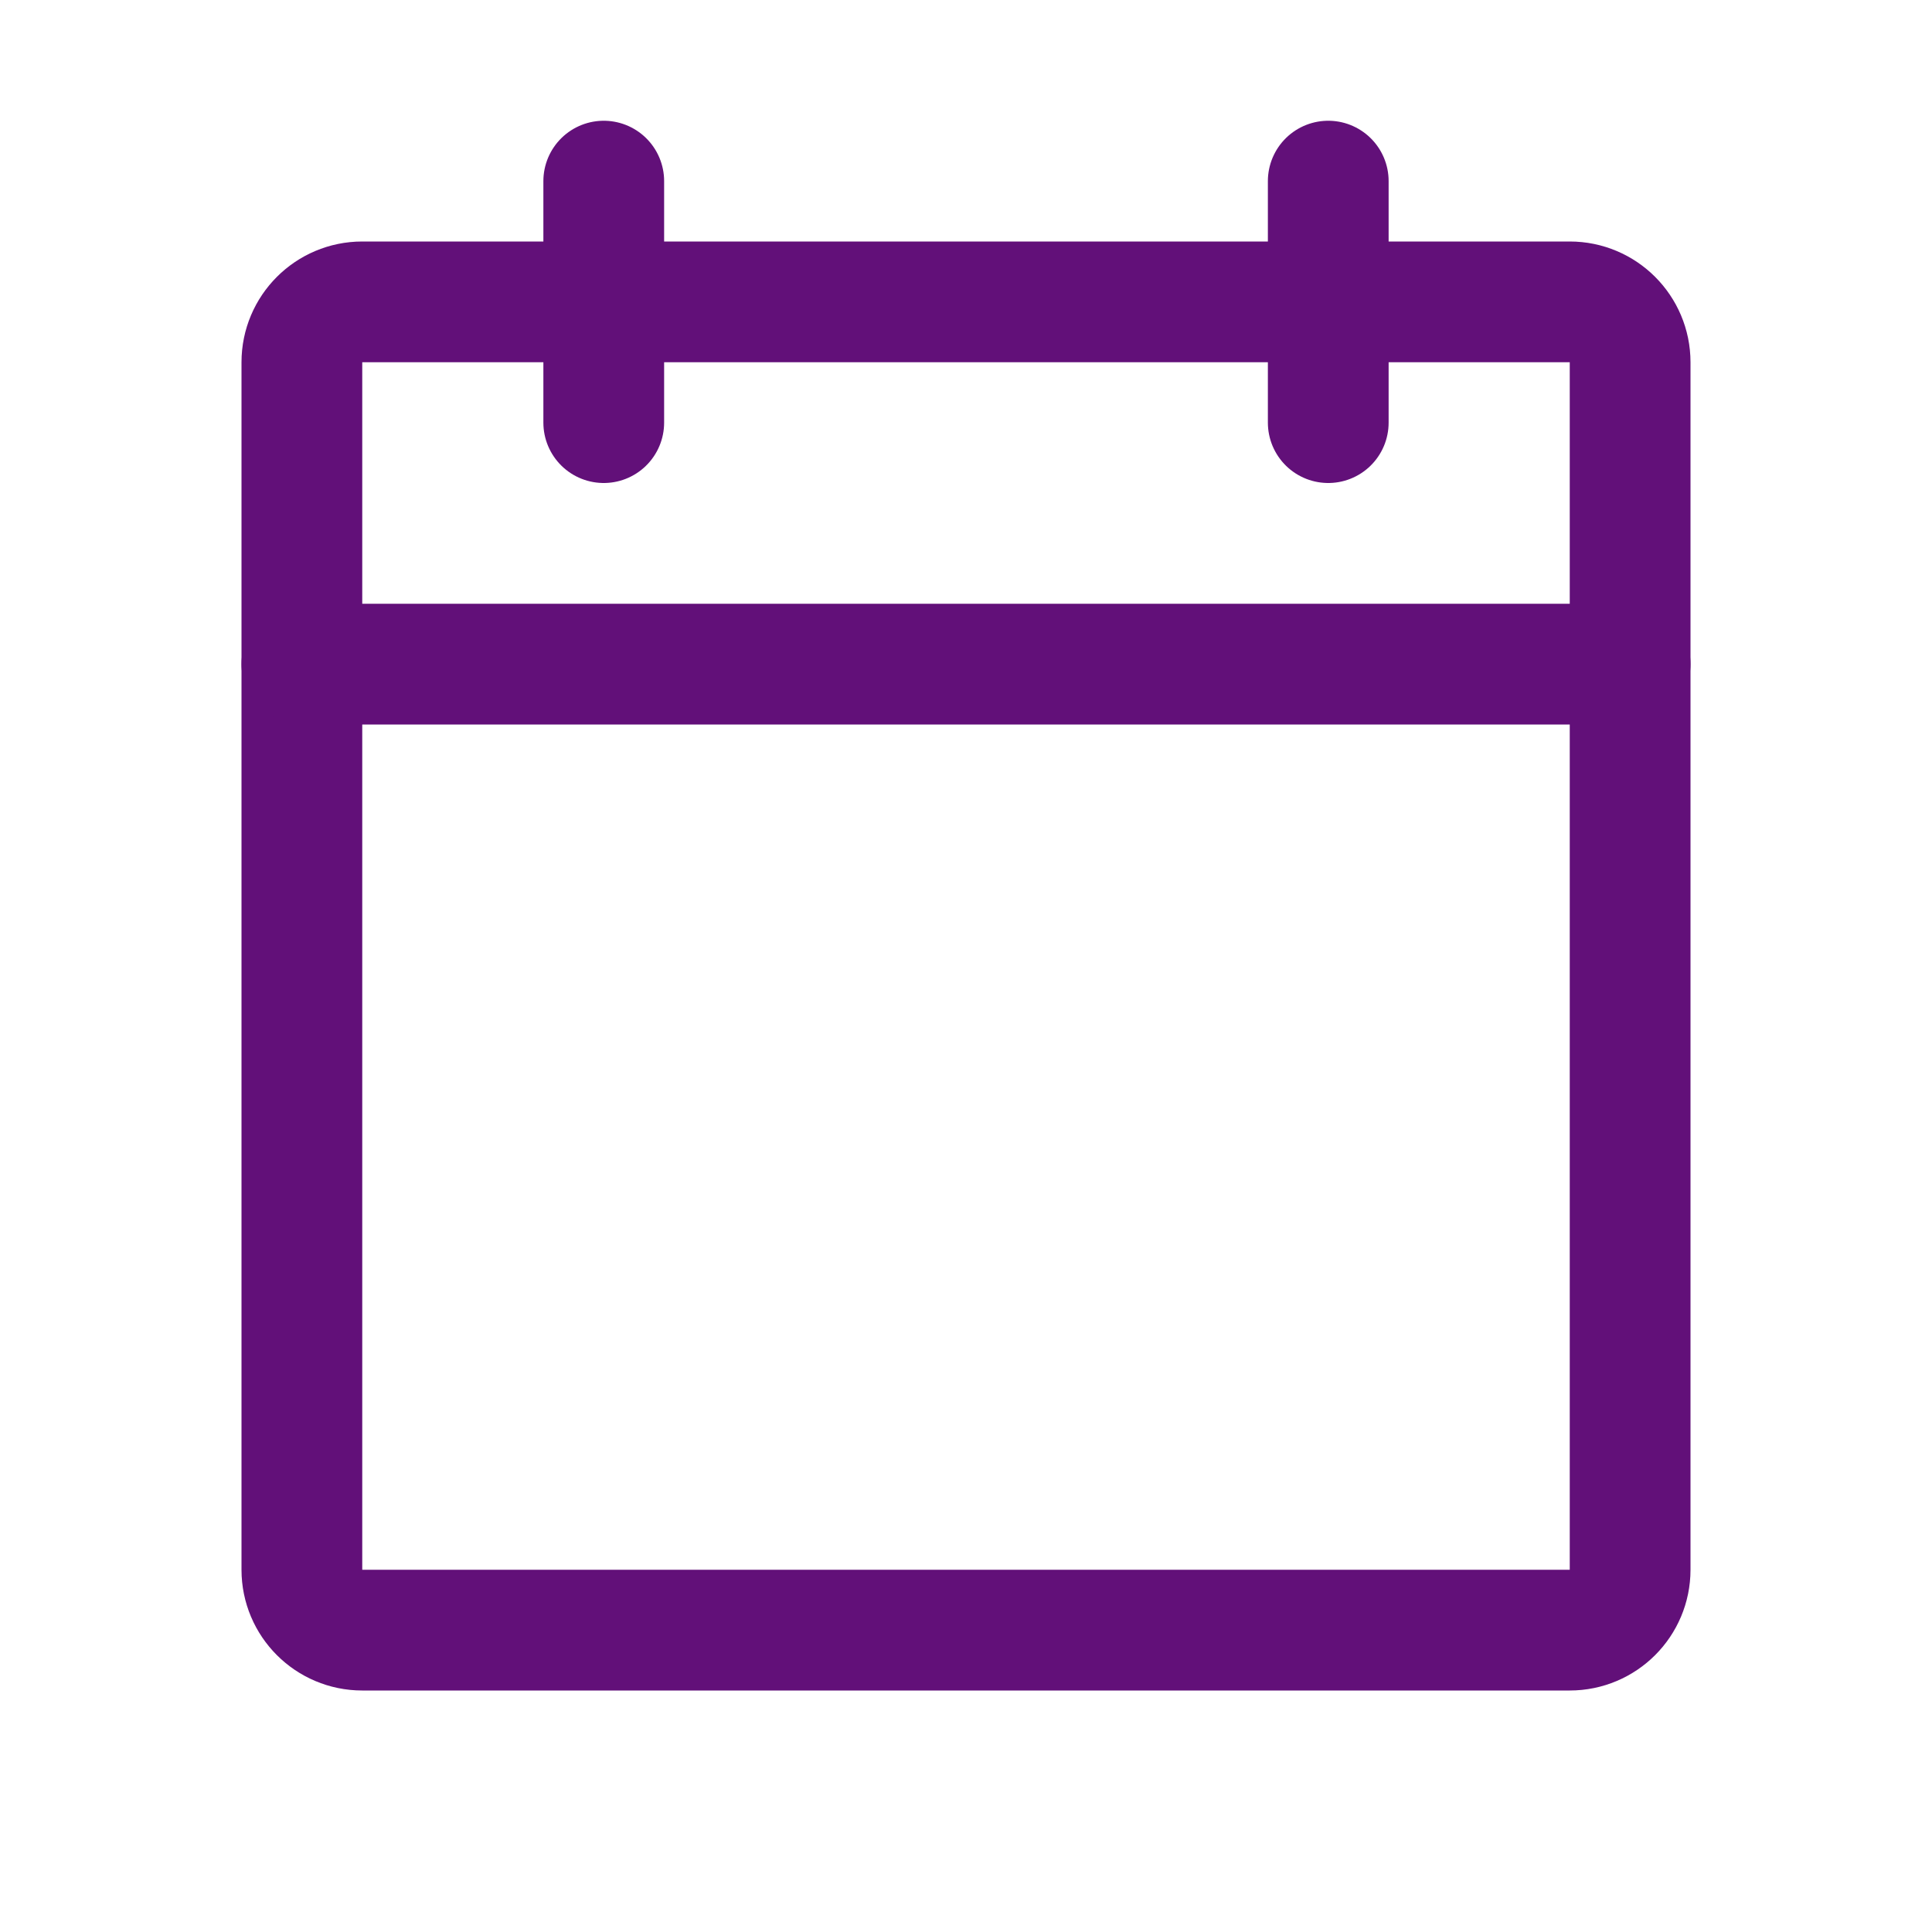 <svg width="24" height="24" viewBox="0 0 24 24" fill="none" xmlns="http://www.w3.org/2000/svg">
<path d="M19.5 3.75H4.5C4.086 3.75 3.75 4.086 3.75 4.5V19.5C3.75 19.914 4.086 20.25 4.5 20.25H19.5C19.914 20.25 20.25 19.914 20.25 19.5V4.5C20.25 4.086 19.914 3.75 19.5 3.75Z" stroke="#621079" stroke-width="1.5" stroke-linecap="round" stroke-linejoin="round"/>
<path d="M16.5 2.25V5.25" stroke="#621079" stroke-width="1.5" stroke-linecap="round" stroke-linejoin="round"/>
<path d="M7.5 2.25V5.25" stroke="#621079" stroke-width="1.5" stroke-linecap="round" stroke-linejoin="round"/>
<path d="M3.75 8.25H20.25" stroke="#621079" stroke-width="1.5" stroke-linecap="round" stroke-linejoin="round"/>
</svg>
